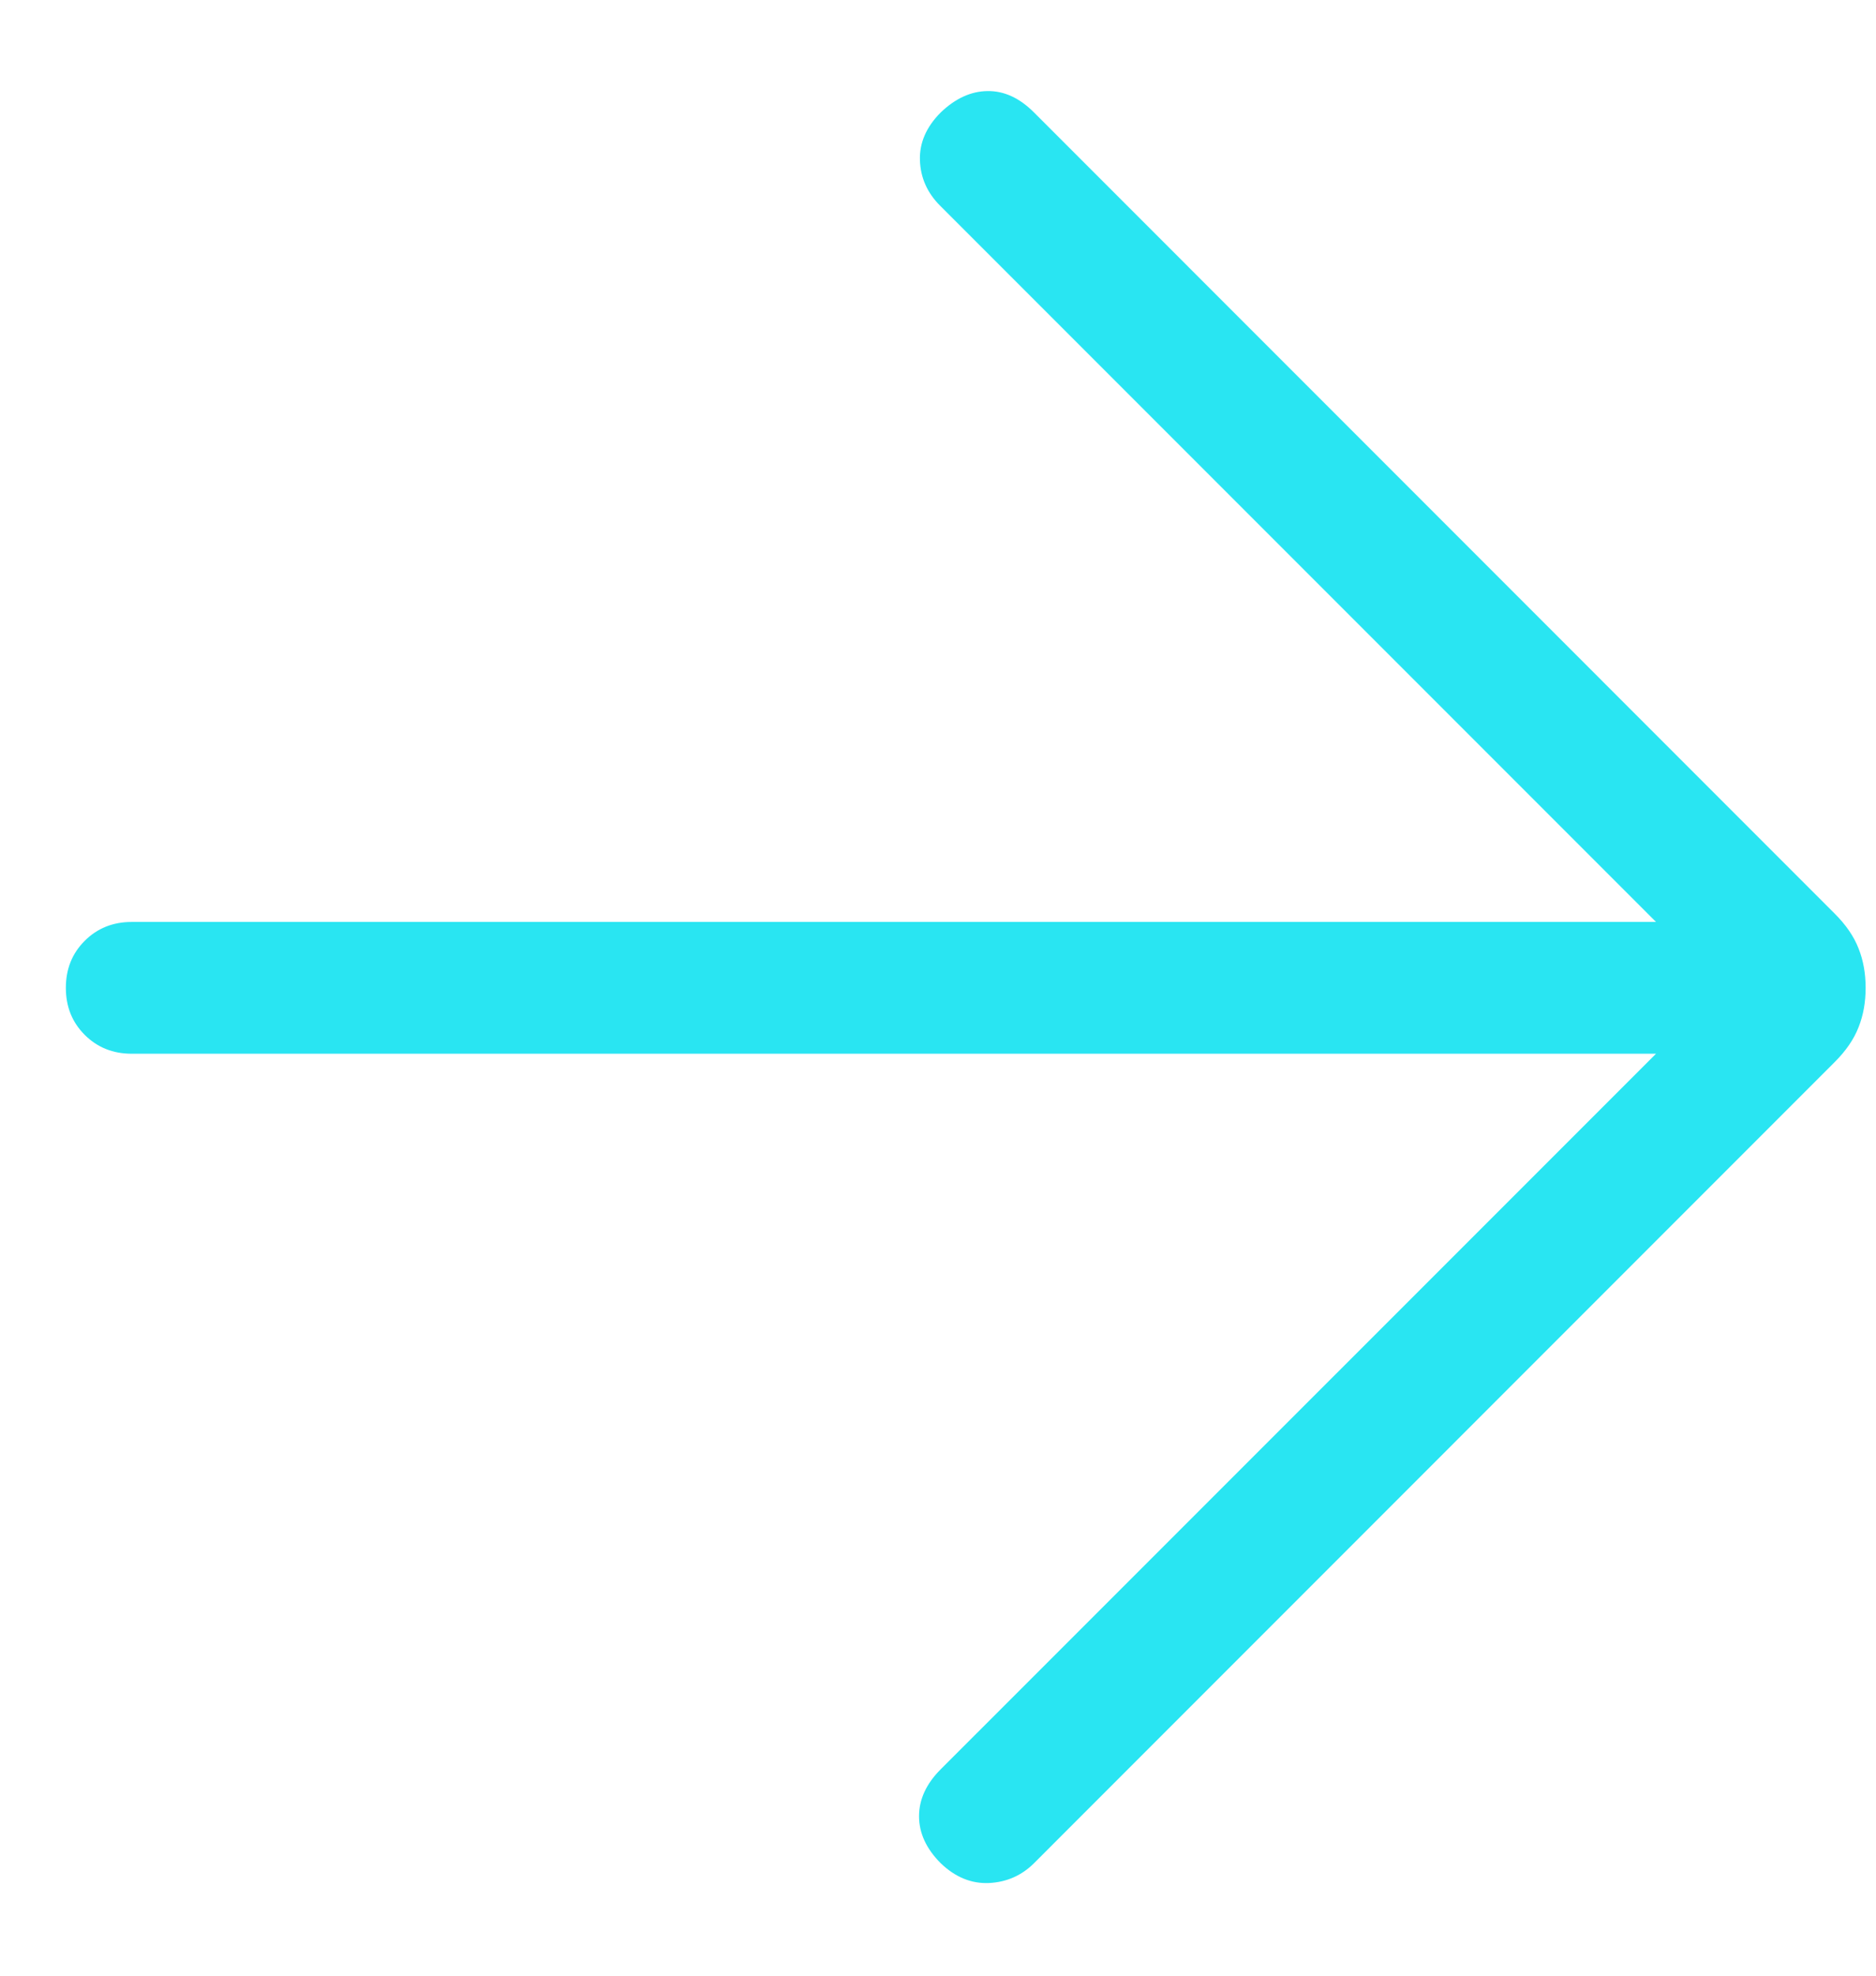 <svg width="19" height="20" viewBox="0 0 19 20" fill="none" xmlns="http://www.w3.org/2000/svg">
<path d="M16.772 10.667H1.333C1.144 10.667 0.985 10.603 0.858 10.476C0.73 10.348 0.667 10.19 0.667 10C0.667 9.81 0.73 9.652 0.858 9.524C0.985 9.397 1.144 9.333 1.333 9.333H16.772L9.521 2.082C9.391 1.952 9.323 1.799 9.317 1.623C9.311 1.447 9.381 1.285 9.528 1.138C9.675 0.997 9.833 0.924 10 0.922C10.168 0.919 10.325 0.991 10.472 1.138L18.579 9.246C18.696 9.362 18.777 9.481 18.824 9.603C18.872 9.724 18.895 9.856 18.895 10C18.895 10.144 18.872 10.276 18.824 10.397C18.777 10.519 18.696 10.638 18.579 10.754L10.472 18.862C10.347 18.986 10.195 19.053 10.017 19.062C9.838 19.07 9.675 19.003 9.528 18.862C9.381 18.715 9.308 18.556 9.308 18.386C9.308 18.216 9.381 18.057 9.528 17.91L16.772 10.667Z" fill="#29e5f2"/>
</svg>
